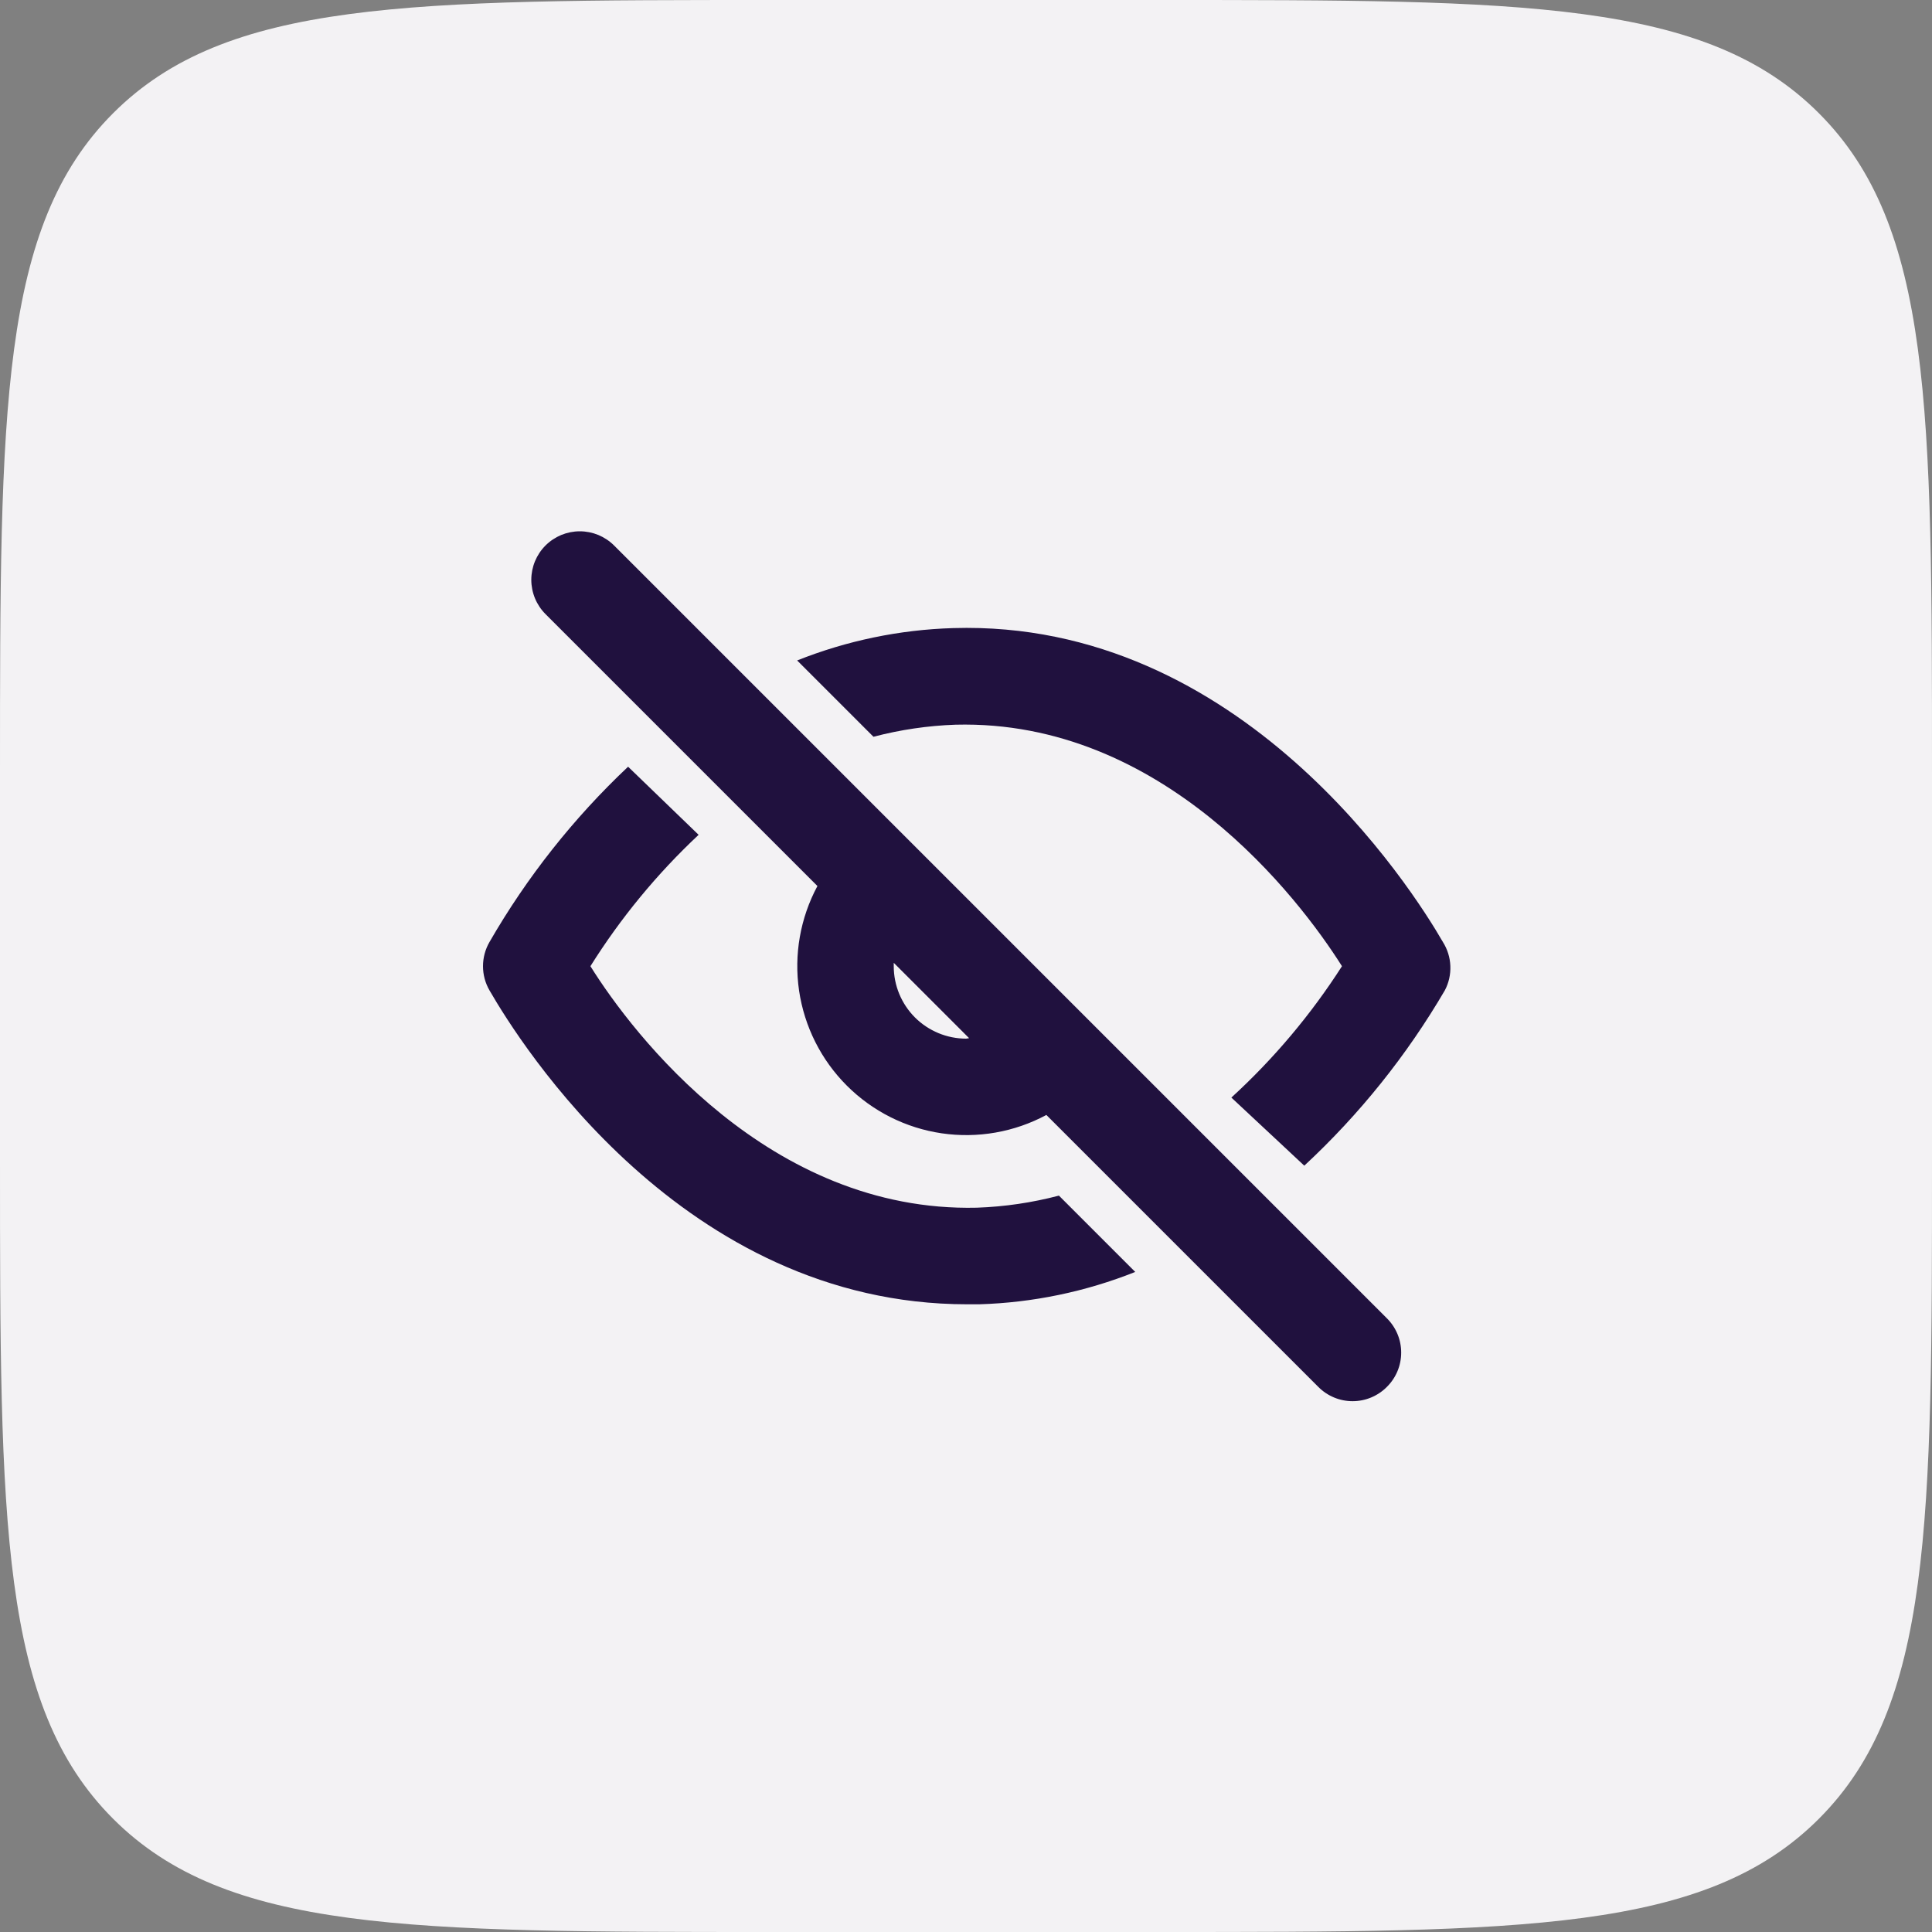 <svg width="40" height="40" viewBox="0 0 40 40" fill="none" xmlns="http://www.w3.org/2000/svg">
<rect x="0" y="0" width="40" height="40" fill="#808080" stroke="none"/>
<path d="M0 16C0 8.458 0 4.686 2.343 2.343C4.686 0 8.458 0 16 0H24C31.543 0 35.314 0 37.657 2.343C40 4.686 40 8.458 40 16V24C40 31.543 40 35.314 37.657 37.657C35.314 40 31.543 40 24 40H16C8.458 40 4.686 40 2.343 37.657C0 35.314 0 31.543 0 24V16Z" fill="#F3F2F4"/>
<path fill-rule="evenodd" clip-rule="evenodd" d="M12.388 11.076C12.51 11.127 12.621 11.201 12.714 11.294L28.714 27.294C28.808 27.387 28.882 27.498 28.933 27.619C28.984 27.741 29.01 27.872 29.01 28.004C29.01 28.136 28.984 28.267 28.933 28.389C28.882 28.511 28.808 28.621 28.714 28.714C28.621 28.808 28.51 28.882 28.389 28.933C28.267 28.984 28.136 29.01 28.004 29.01C27.872 29.01 27.741 28.984 27.619 28.933C27.497 28.882 27.387 28.808 27.294 28.714L21.664 23.084C21.001 23.44 20.242 23.573 19.497 23.464C18.753 23.355 18.064 23.008 17.532 22.476C17 21.944 16.654 21.255 16.544 20.511C16.435 19.767 16.568 19.007 16.924 18.344L11.294 12.714C11.106 12.526 11 12.27 11 12.004C11 11.738 11.106 11.482 11.294 11.294C11.387 11.201 11.498 11.127 11.62 11.076C11.742 11.026 11.872 11 12.004 11C12.136 11 12.266 11.026 12.388 11.076ZM18.943 21.065C19.225 21.346 19.606 21.504 20.004 21.504L20.064 21.494L18.504 19.934V20.004C18.504 20.402 18.662 20.783 18.943 21.065ZM12.224 20.004C13.104 21.414 15.924 25.104 20.224 25.004C20.798 24.984 21.368 24.9 21.924 24.754L23.504 26.334C22.475 26.744 21.381 26.971 20.274 27.004H20.024C14.134 27.004 10.764 21.594 10.134 20.504C10.046 20.352 10 20.18 10 20.004C10 19.829 10.046 19.656 10.134 19.504C10.908 18.161 11.875 16.938 13.004 15.874L14.464 17.284C13.603 18.091 12.85 19.005 12.224 20.004ZM19.734 13.004C25.704 12.824 29.234 18.394 29.874 19.504C29.968 19.653 30.021 19.823 30.028 19.999C30.035 20.174 29.996 20.349 29.914 20.504C29.127 21.85 28.147 23.073 27.004 24.134L25.494 22.724C26.372 21.921 27.142 21.006 27.784 20.004C26.894 18.594 24.074 14.894 19.784 15.004C19.21 15.024 18.64 15.108 18.084 15.254L16.504 13.674C17.533 13.264 18.626 13.037 19.734 13.004Z" fill="#20113E"/>
</svg>
